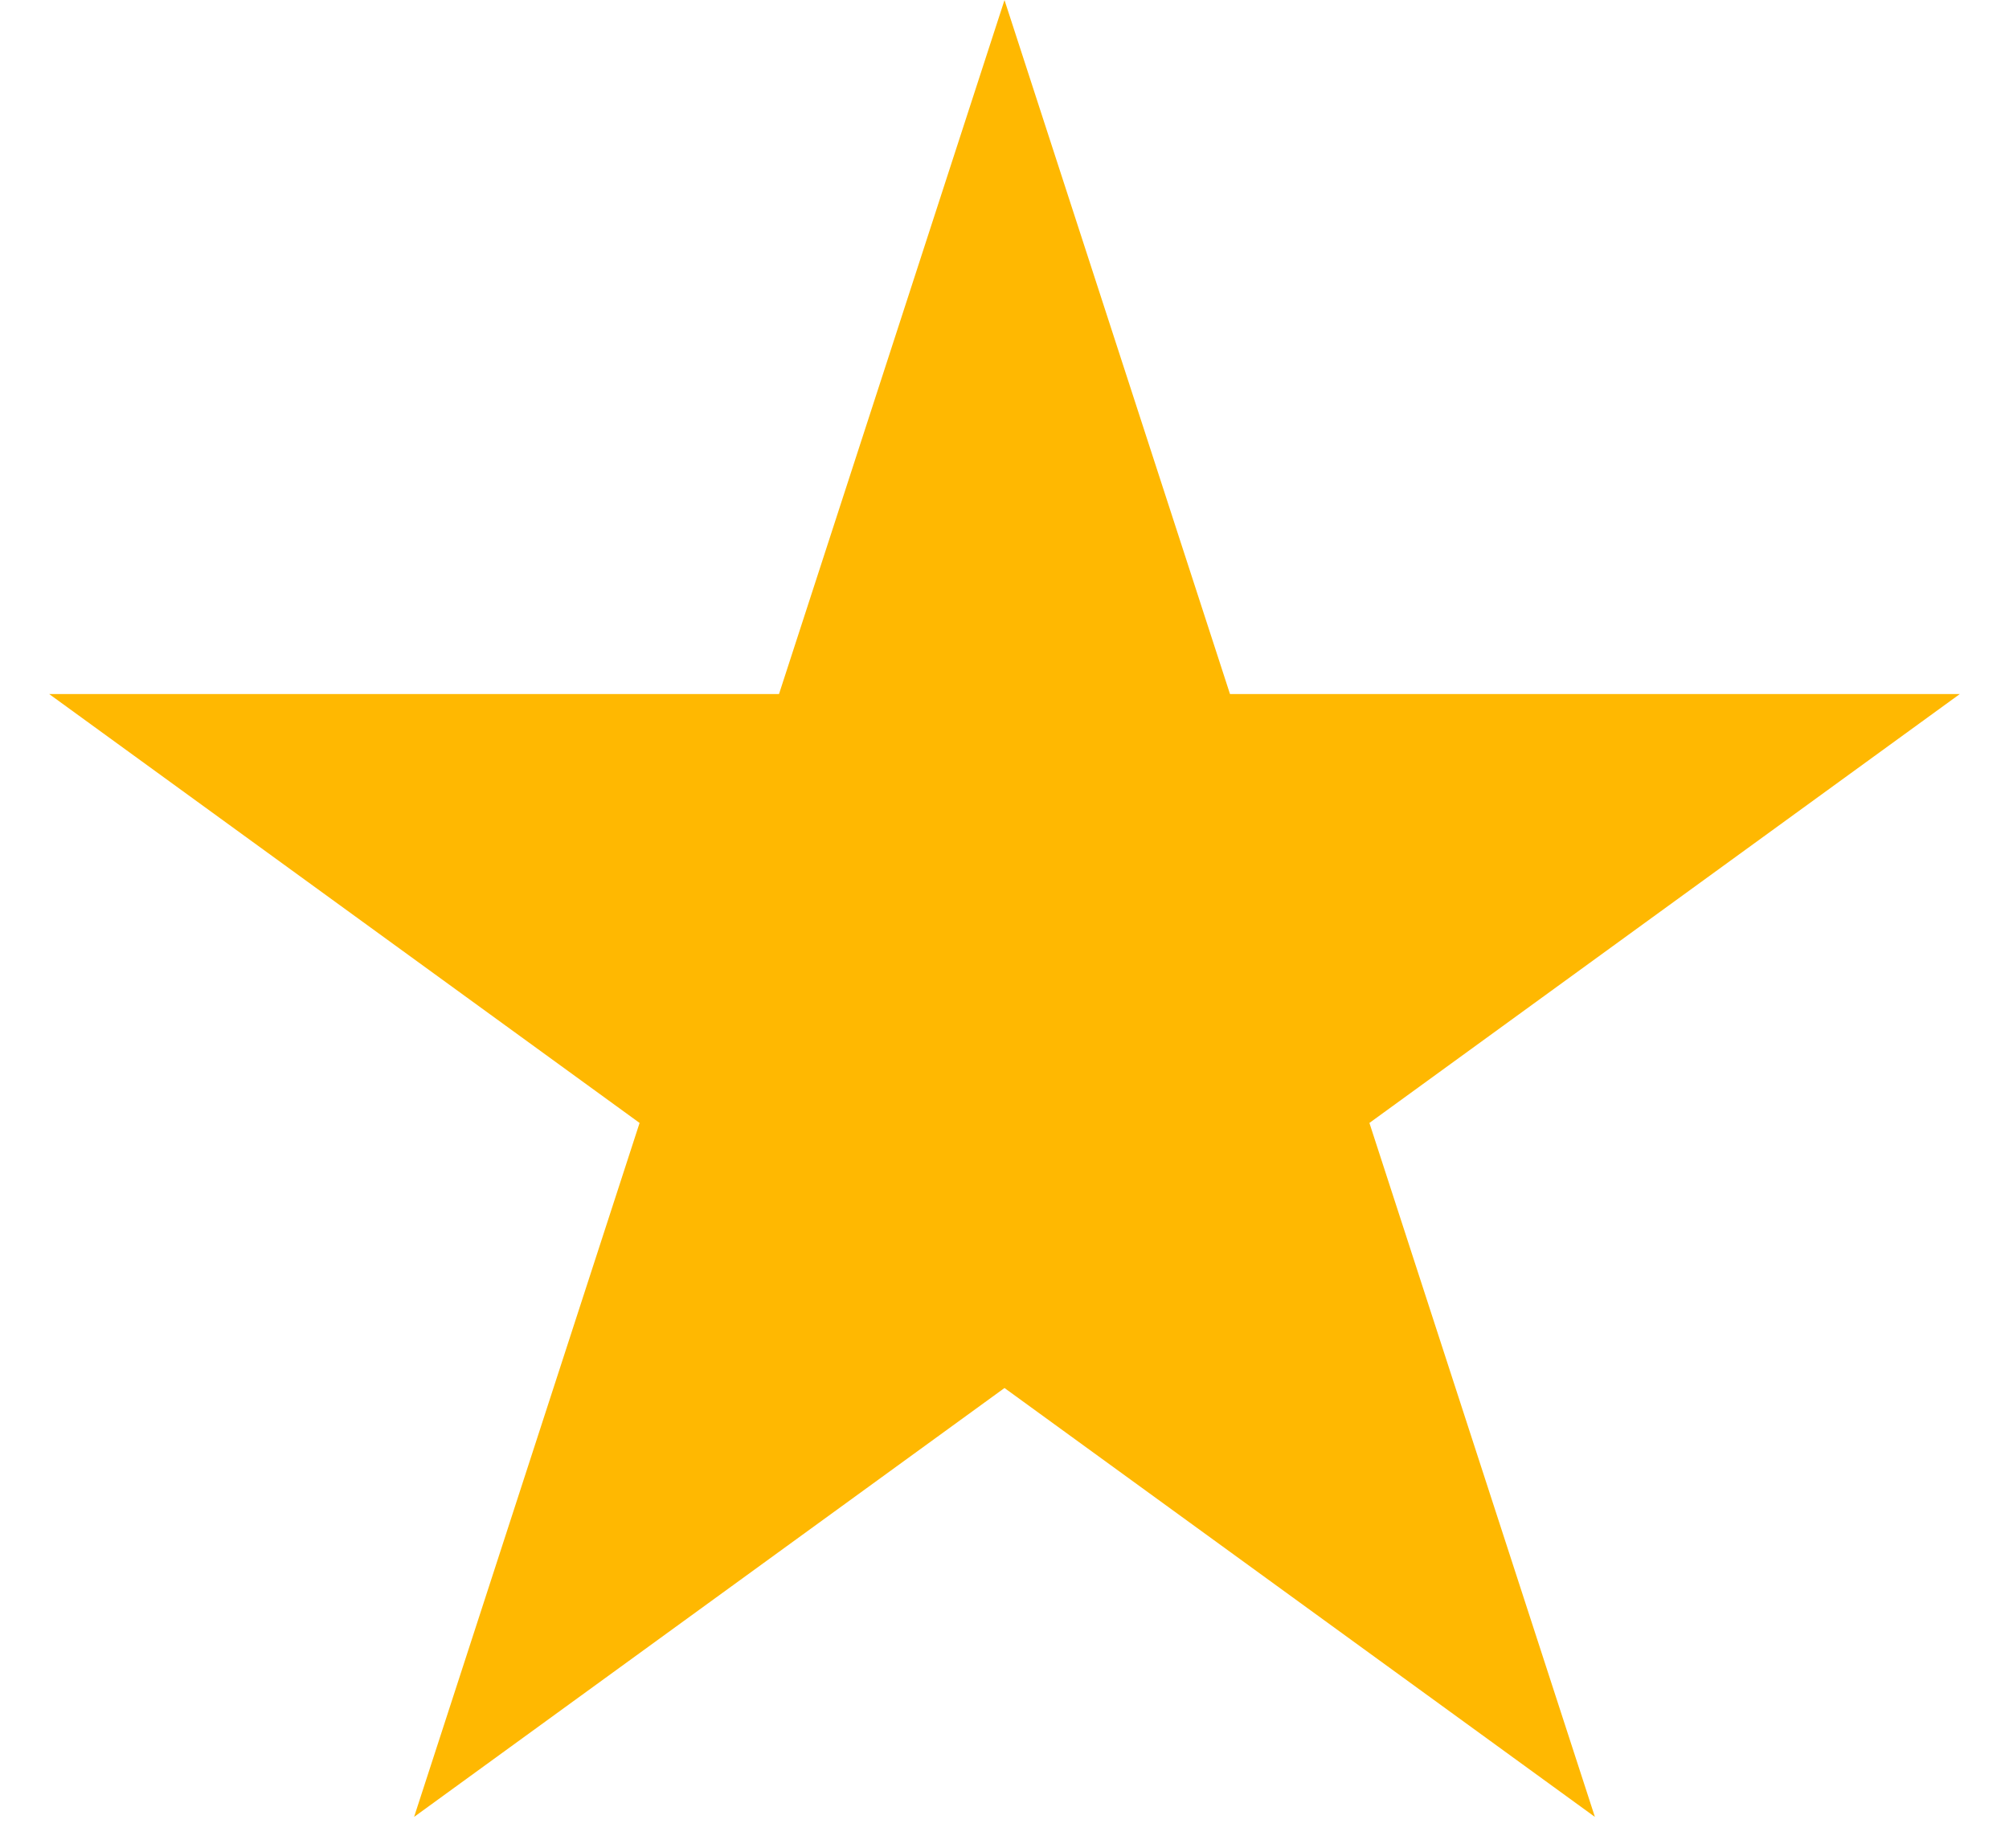 <svg width="25" height="23" viewBox="0 0 25 23" fill="none" xmlns="http://www.w3.org/2000/svg">
<path d="M12.5 0.001L15.306 8.638L24.388 8.638L17.041 13.976L19.847 22.613L12.5 17.275L5.153 22.613L7.959 13.976L0.612 8.638H9.694L12.5 0.001Z" fill="#FFB801"/>
</svg>
